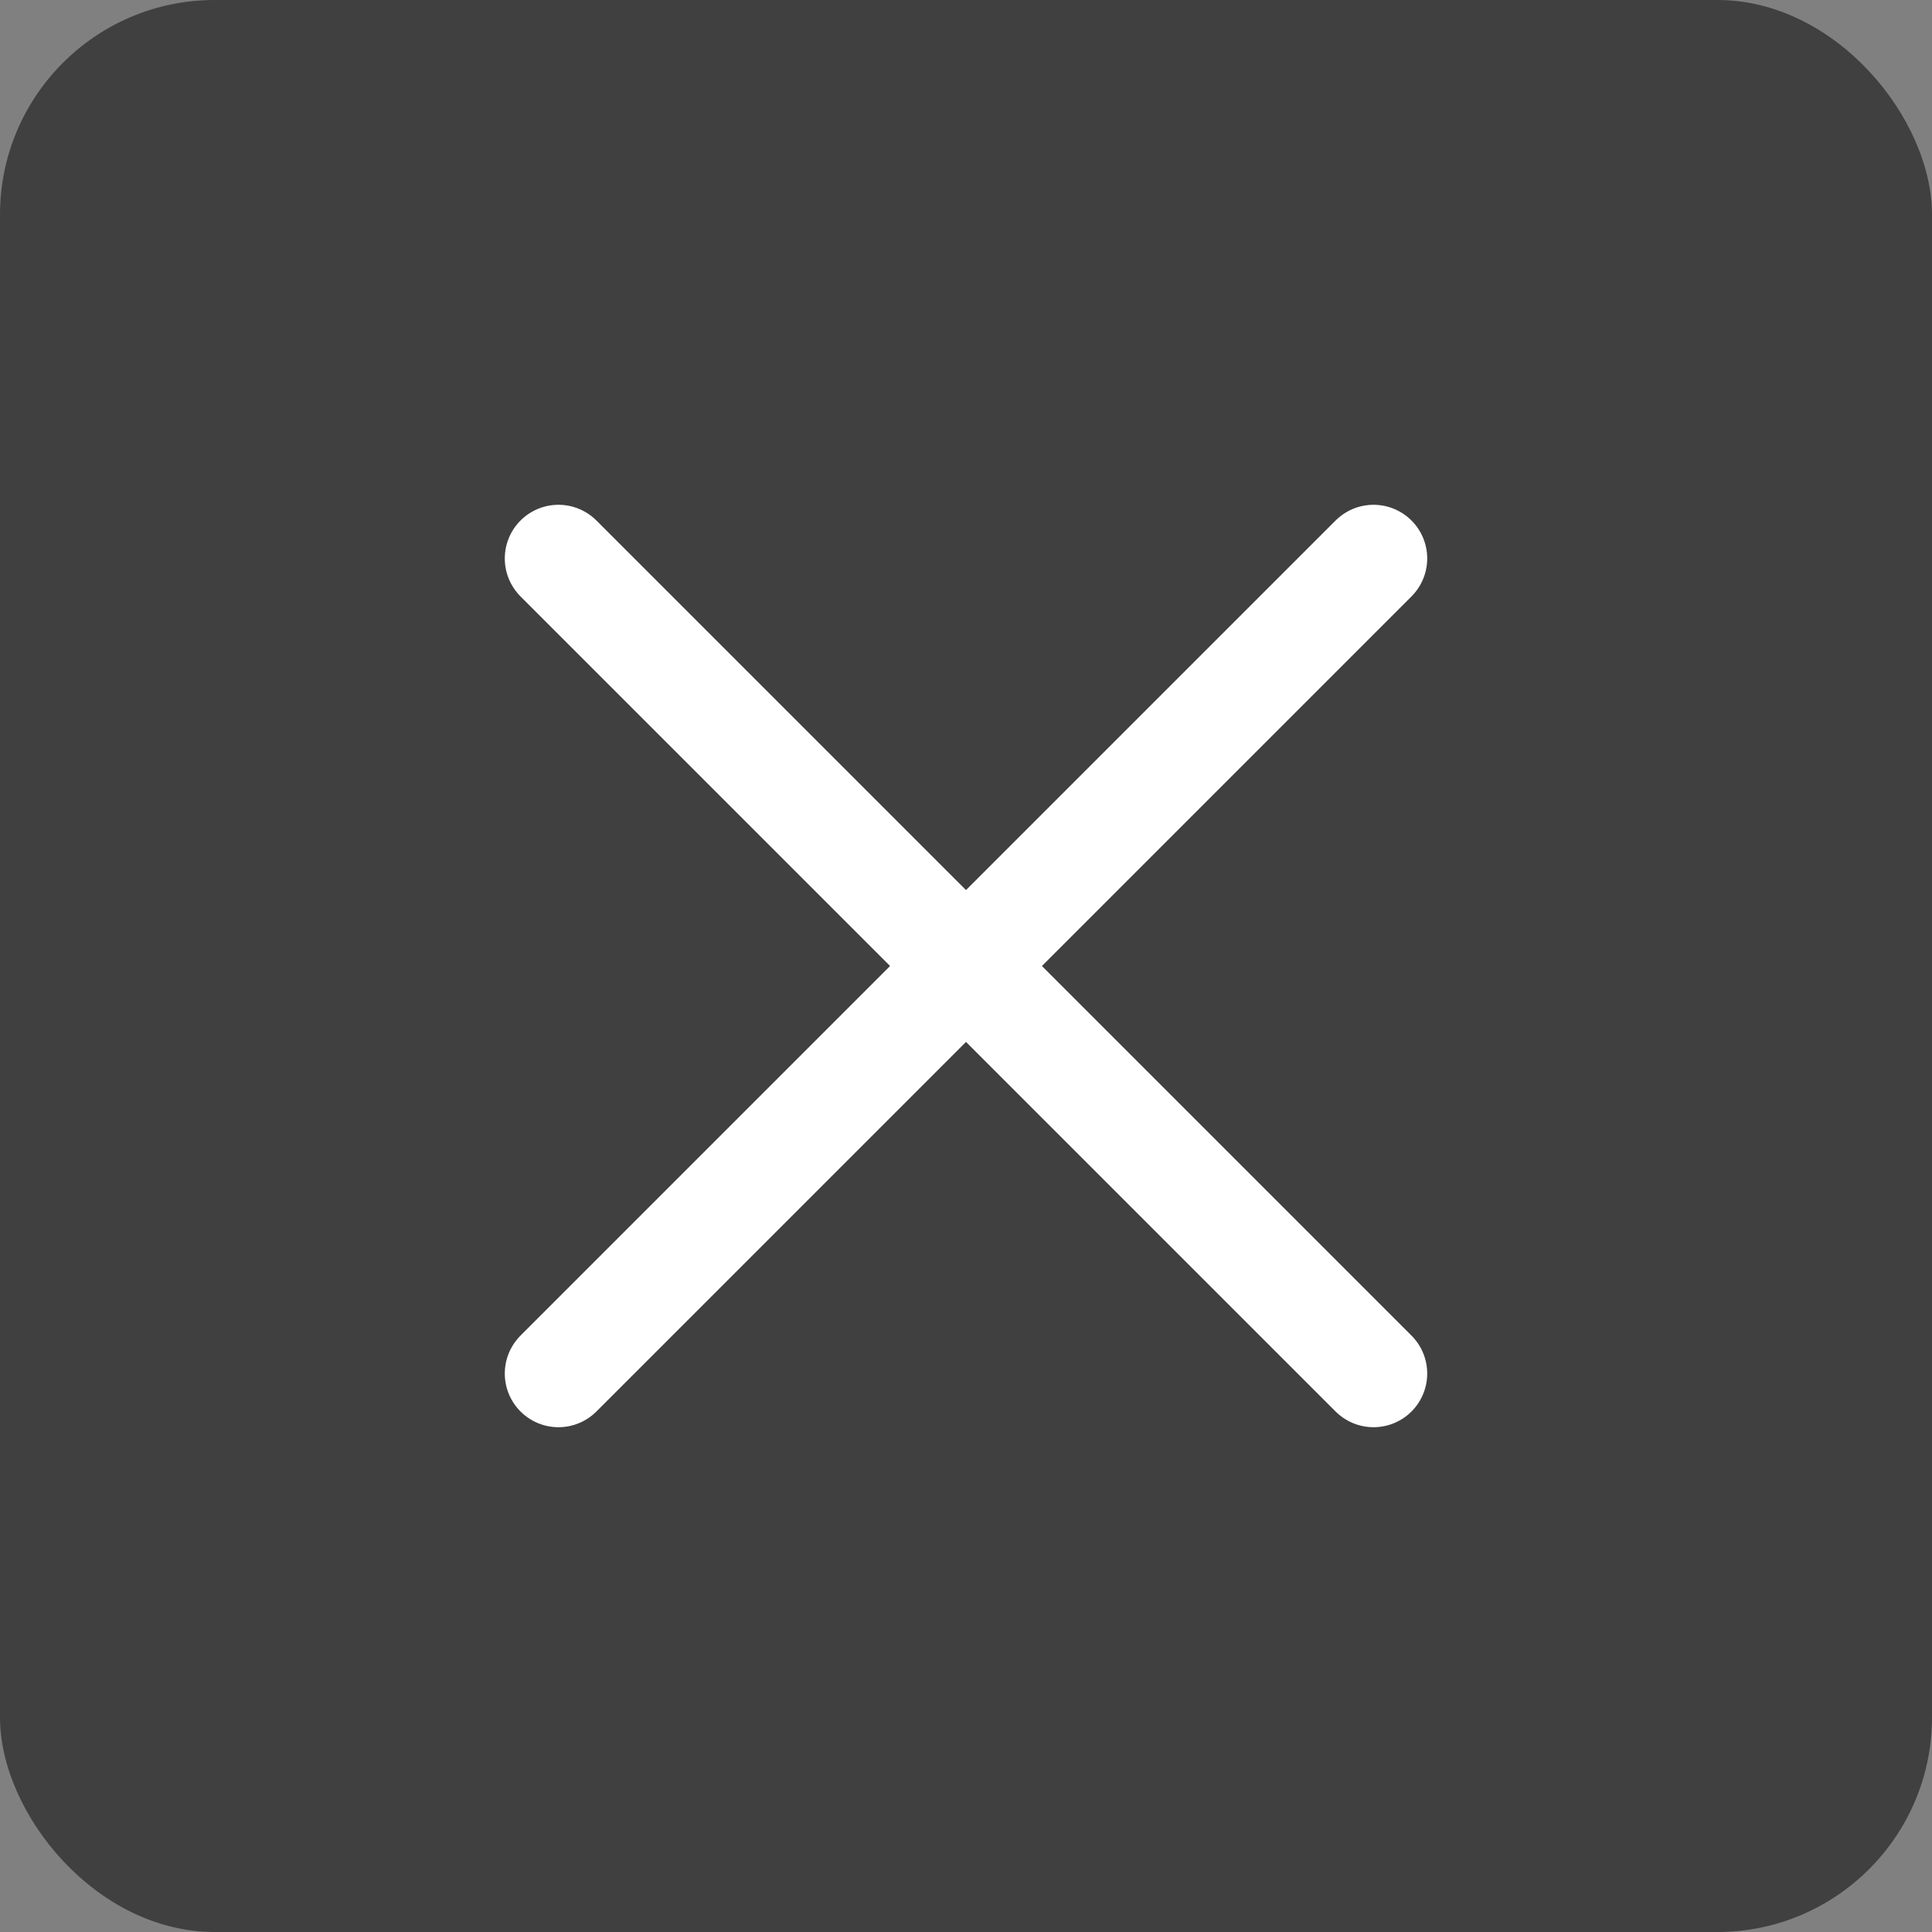 <svg width="36" height="36" viewBox="0 0 36 36" fill="none" xmlns="http://www.w3.org/2000/svg">
<rect x="0" y="0" width="36" height="36" fill="#808080" stroke="none"/>
<rect width="36" height="36" rx="4" fill="black" fill-opacity="0.5"/>
<path d="M25.594 10.406L10.406 25.594" stroke="white" stroke-width="2" stroke-linecap="round" stroke-linejoin="round"/>
<path d="M25.594 25.594L10.406 10.406" stroke="white" stroke-width="2" stroke-linecap="round" stroke-linejoin="round"/>
</svg>
